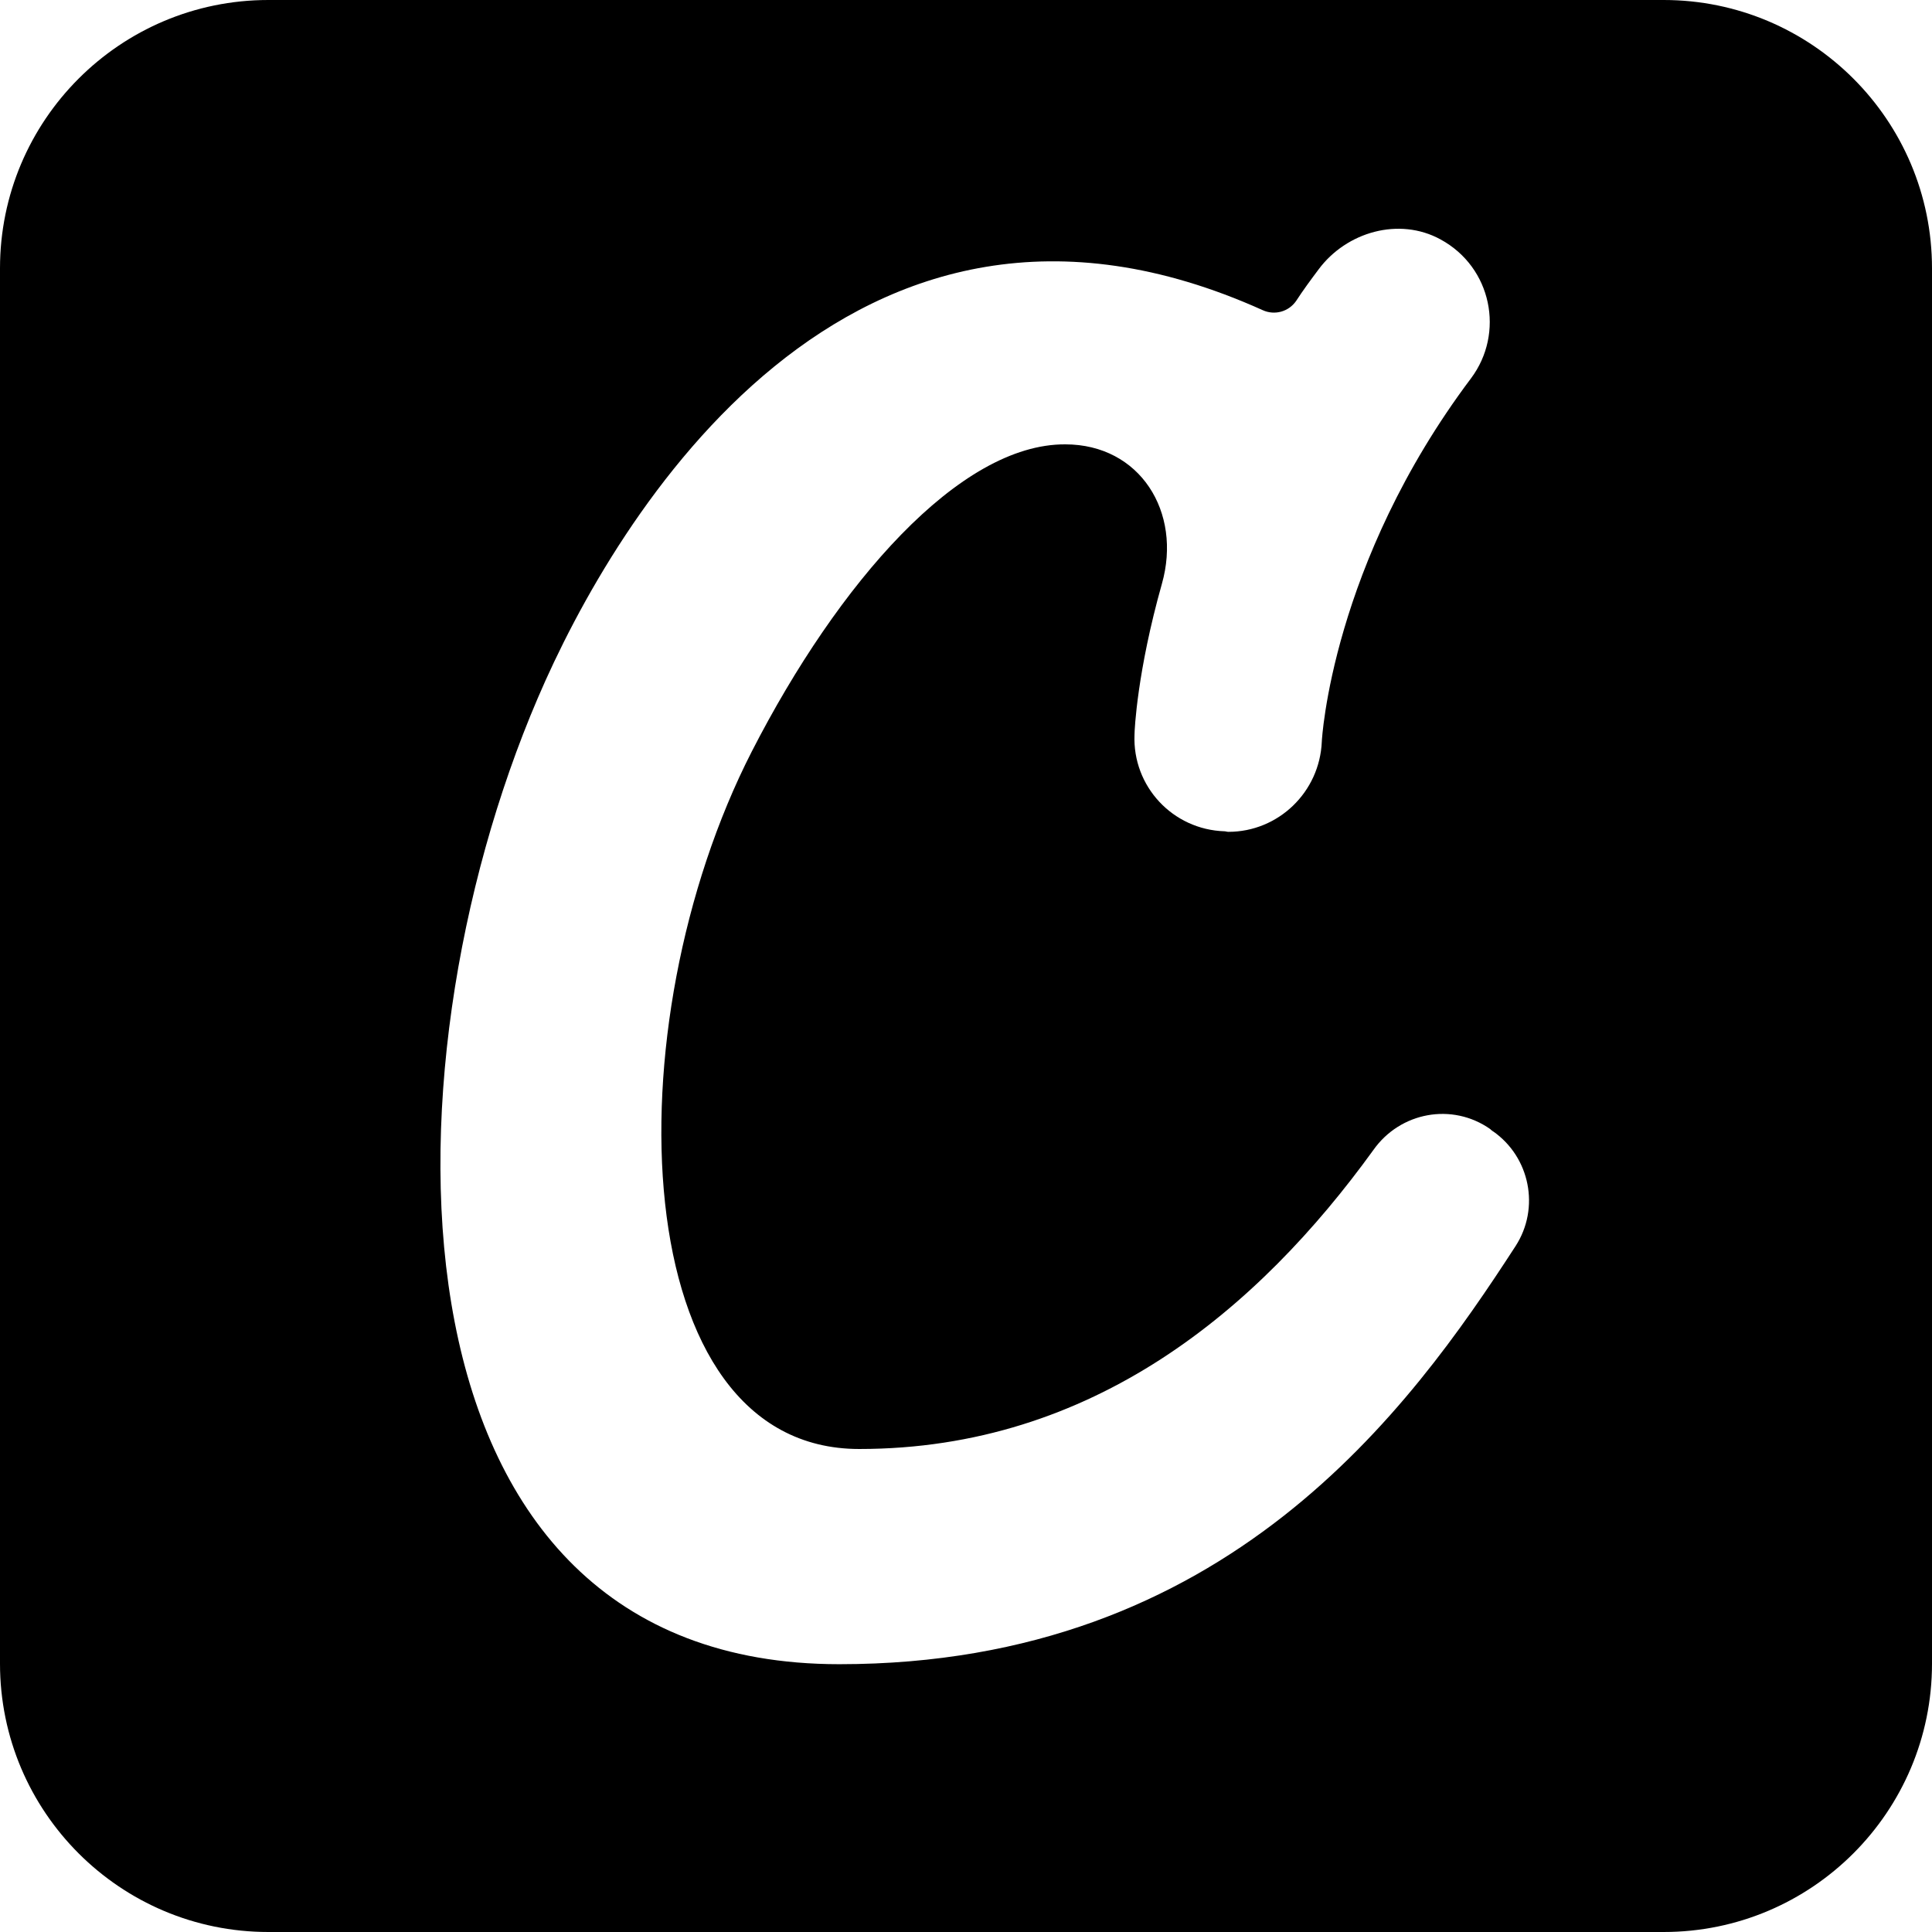 <svg xmlns="http://www.w3.org/2000/svg" viewBox="6 6 36 36"><path fill="currentColor" d="M42 37c0 2.76-2.24 5-5 5H11c-2.76 0-5-2.24-5-5V11c0-2.76 2.24-5 5-5h26c2.76 0 5 2.24 5 5v26Zm-8.23-9.96c-.71-.5-1.68-.32-2.18.39-2.14 2.96-5.22 5.57-9.58 5.57s-4.62-7.88-2-13c1.61-3.14 3.87-5.73 5.84-5.72 1.39 0 2.18 1.26 1.8 2.6-.46 1.63-.51 2.72-.51 2.81-.04.96.71 1.77 1.68 1.8.02 0 .04.01.07.01.93 0 1.7-.74 1.74-1.68 0-.03.18-3.31 2.78-6.77.63-.84.39-2.07-.57-2.59-.77-.42-1.75-.14-2.27.56-.15.2-.29.39-.42.59-.14.2-.4.27-.62.17-7.7-3.47-12.07 3.86-13.51 7.23-3 7-3 18 5.62 18 7.22 0 10.63-4.75 12.6-7.79.46-.71.27-1.66-.42-2.14-.01 0-.02-.02-.03-.02Z"></path></svg>